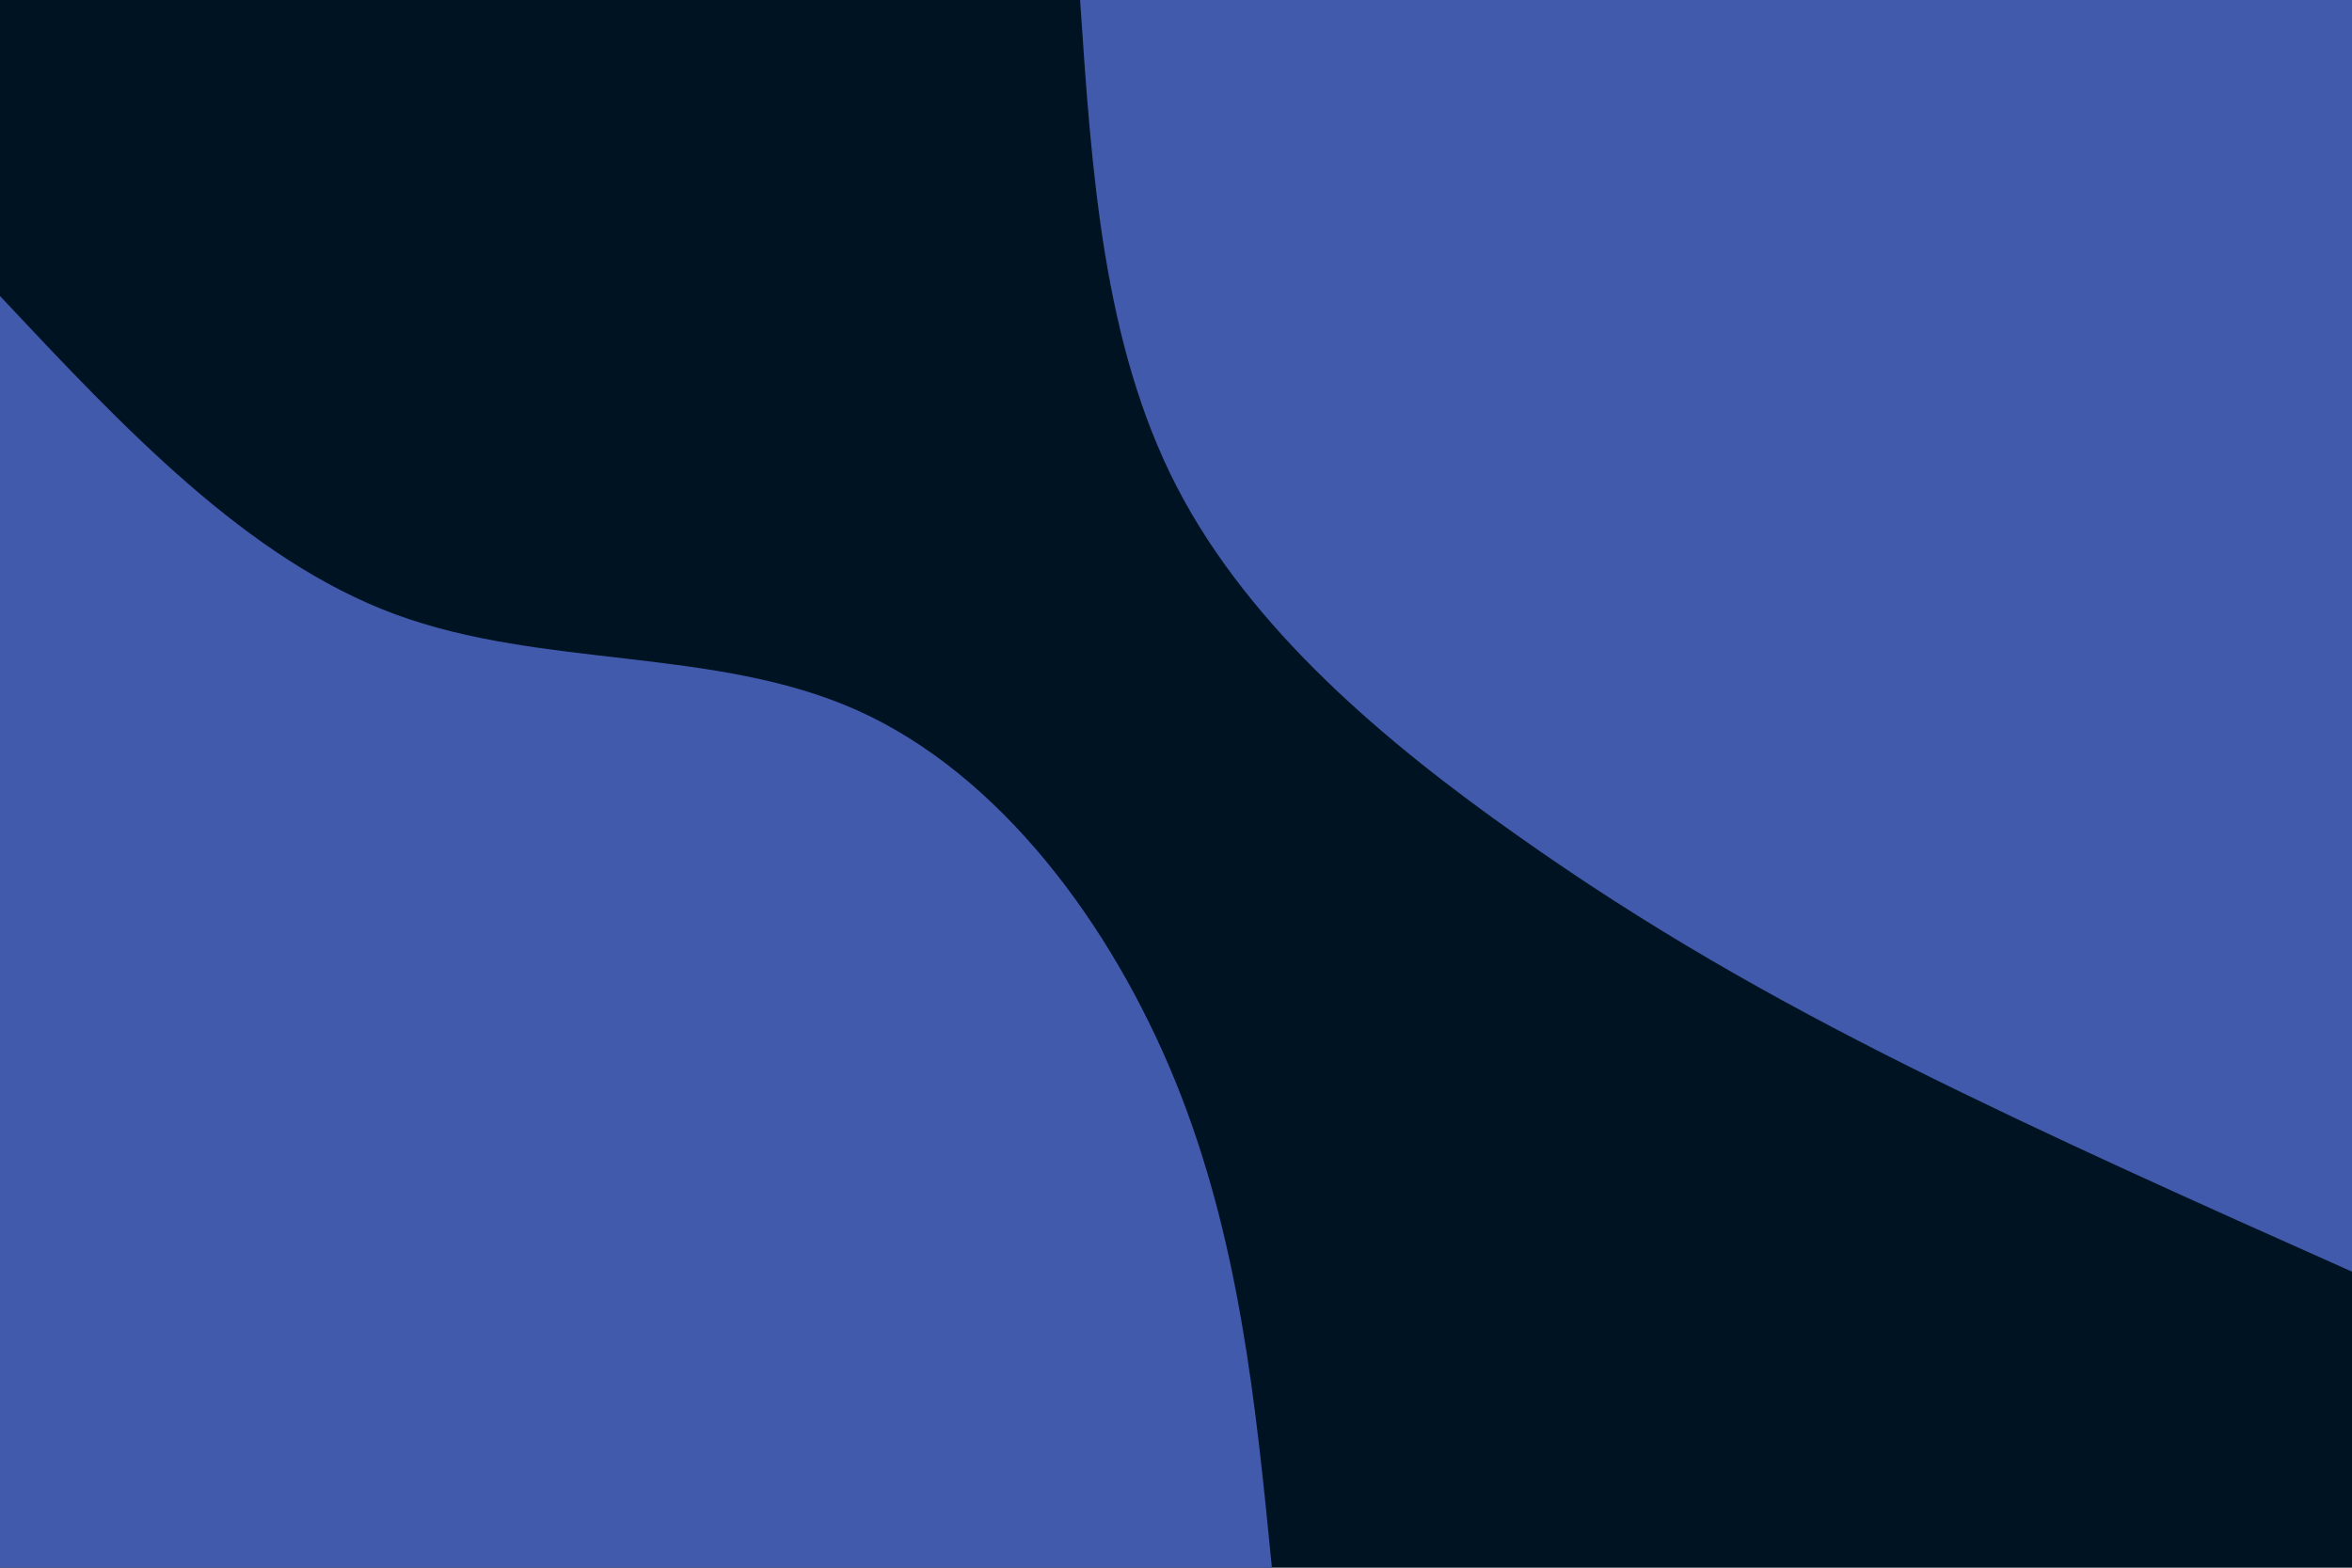 <!--?xml version="1.0" standalone="no"?-->
<svg id="visual" viewBox="0 0 900 600" width="900" height="600" xmlns="http://www.w3.org/2000/svg" xmlns:xlink="http://www.w3.org/1999/xlink" version="1.1"><rect x="0" y="0" width="900" height="600" fill="#001322"></rect><defs><linearGradient id="grad1_0" x1="33.3%" y1="0%" x2="100%" y2="100%"><stop offset="20%" stop-color="#001322" stop-opacity="1"></stop><stop offset="80%" stop-color="#001322" stop-opacity="1"></stop></linearGradient></defs><defs><linearGradient id="grad2_0" x1="0%" y1="0%" x2="66.7%" y2="100%"><stop offset="20%" stop-color="#001322" stop-opacity="1"></stop><stop offset="80%" stop-color="#001322" stop-opacity="1"></stop></linearGradient></defs><g transform="translate(900, 0)"><path d="M0 486.7C-58.1 460.8 -116.2 434.8 -169.1 408.4C-222.1 381.9 -269.8 354.9 -319.6 319.6C-369.5 284.4 -421.5 240.9 -449.7 186.3C-477.9 131.6 -482.3 65.8 -486.7 0L0 0Z" fill="#415aac"></path></g><g transform="translate(0, 600)"><path d="M0 -486.7C47.3 -436.3 94.5 -385.9 151.2 -364.9C207.8 -344 273.7 -352.5 328.1 -328.1C382.5 -303.7 425.2 -246.4 449.7 -186.3C474.2 -126.1 480.5 -63.1 486.7 0L0 0Z" fill="#415aac"></path></g></svg>